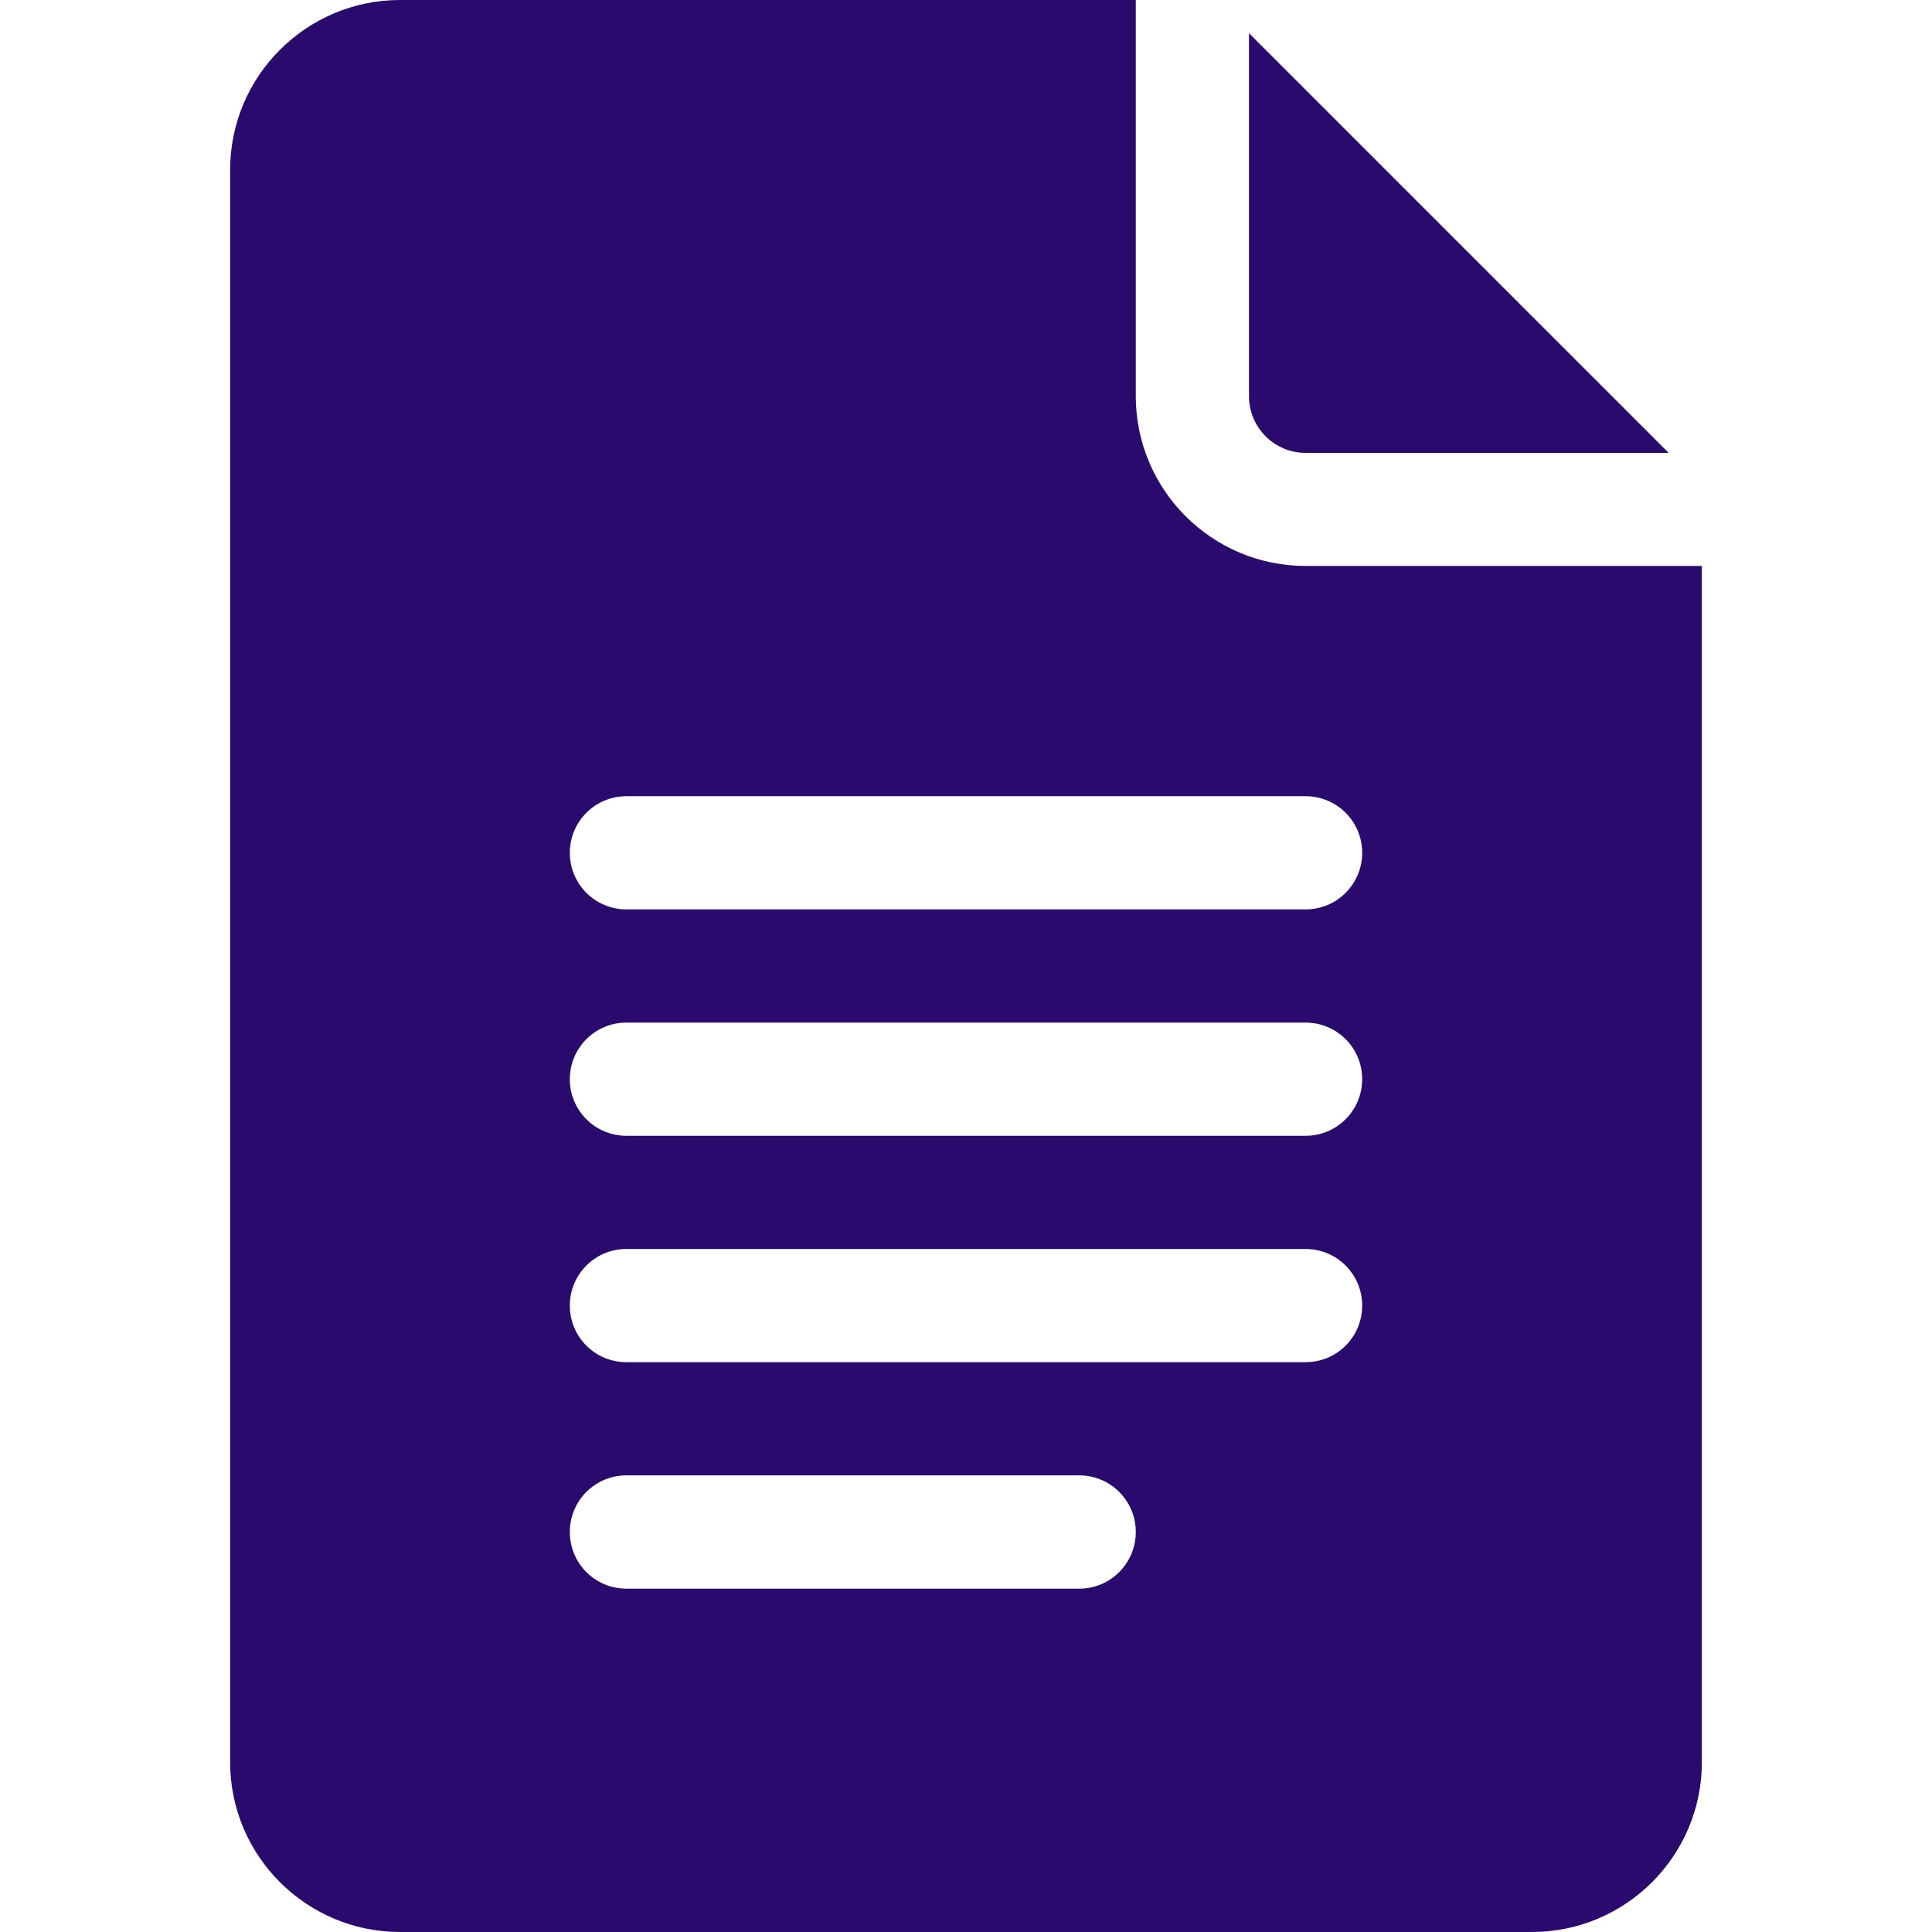 <svg width="17" height="17" viewBox="0 0 17 17" fill="none" xmlns="http://www.w3.org/2000/svg">
<path d="M3.52 17H13.48C14.304 17 14.975 16.33 14.975 15.506V4.98H11.488C10.664 4.98 9.994 4.31 9.994 3.486V0H3.52C2.696 0 2.025 0.67 2.025 1.494V15.506C2.025 16.33 2.696 17 3.52 17ZM5.512 7.006H11.488C11.764 7.006 11.986 7.229 11.986 7.504C11.986 7.779 11.764 8.002 11.488 8.002H5.512C5.236 8.002 5.014 7.779 5.014 7.504C5.014 7.229 5.236 7.006 5.512 7.006ZM5.512 8.998H11.488C11.764 8.998 11.986 9.221 11.986 9.496C11.986 9.771 11.764 9.994 11.488 9.994H5.512C5.236 9.994 5.014 9.771 5.014 9.496C5.014 9.221 5.236 8.998 5.512 8.998ZM5.512 10.99H11.488C11.764 10.99 11.986 11.213 11.986 11.488C11.986 11.764 11.764 11.986 11.488 11.986H5.512C5.236 11.986 5.014 11.764 5.014 11.488C5.014 11.213 5.236 10.99 5.512 10.99ZM5.512 12.982H9.496C9.771 12.982 9.994 13.205 9.994 13.48C9.994 13.756 9.771 13.979 9.496 13.979H5.512C5.236 13.979 5.014 13.756 5.014 13.48C5.014 13.205 5.236 12.982 5.512 12.982Z" fill="#2A0B6D"/>
<path d="M11.488 3.985H14.683L10.99 0.292V3.486C10.99 3.761 11.213 3.985 11.488 3.985Z" fill="#2A0B6D"/>
</svg>
